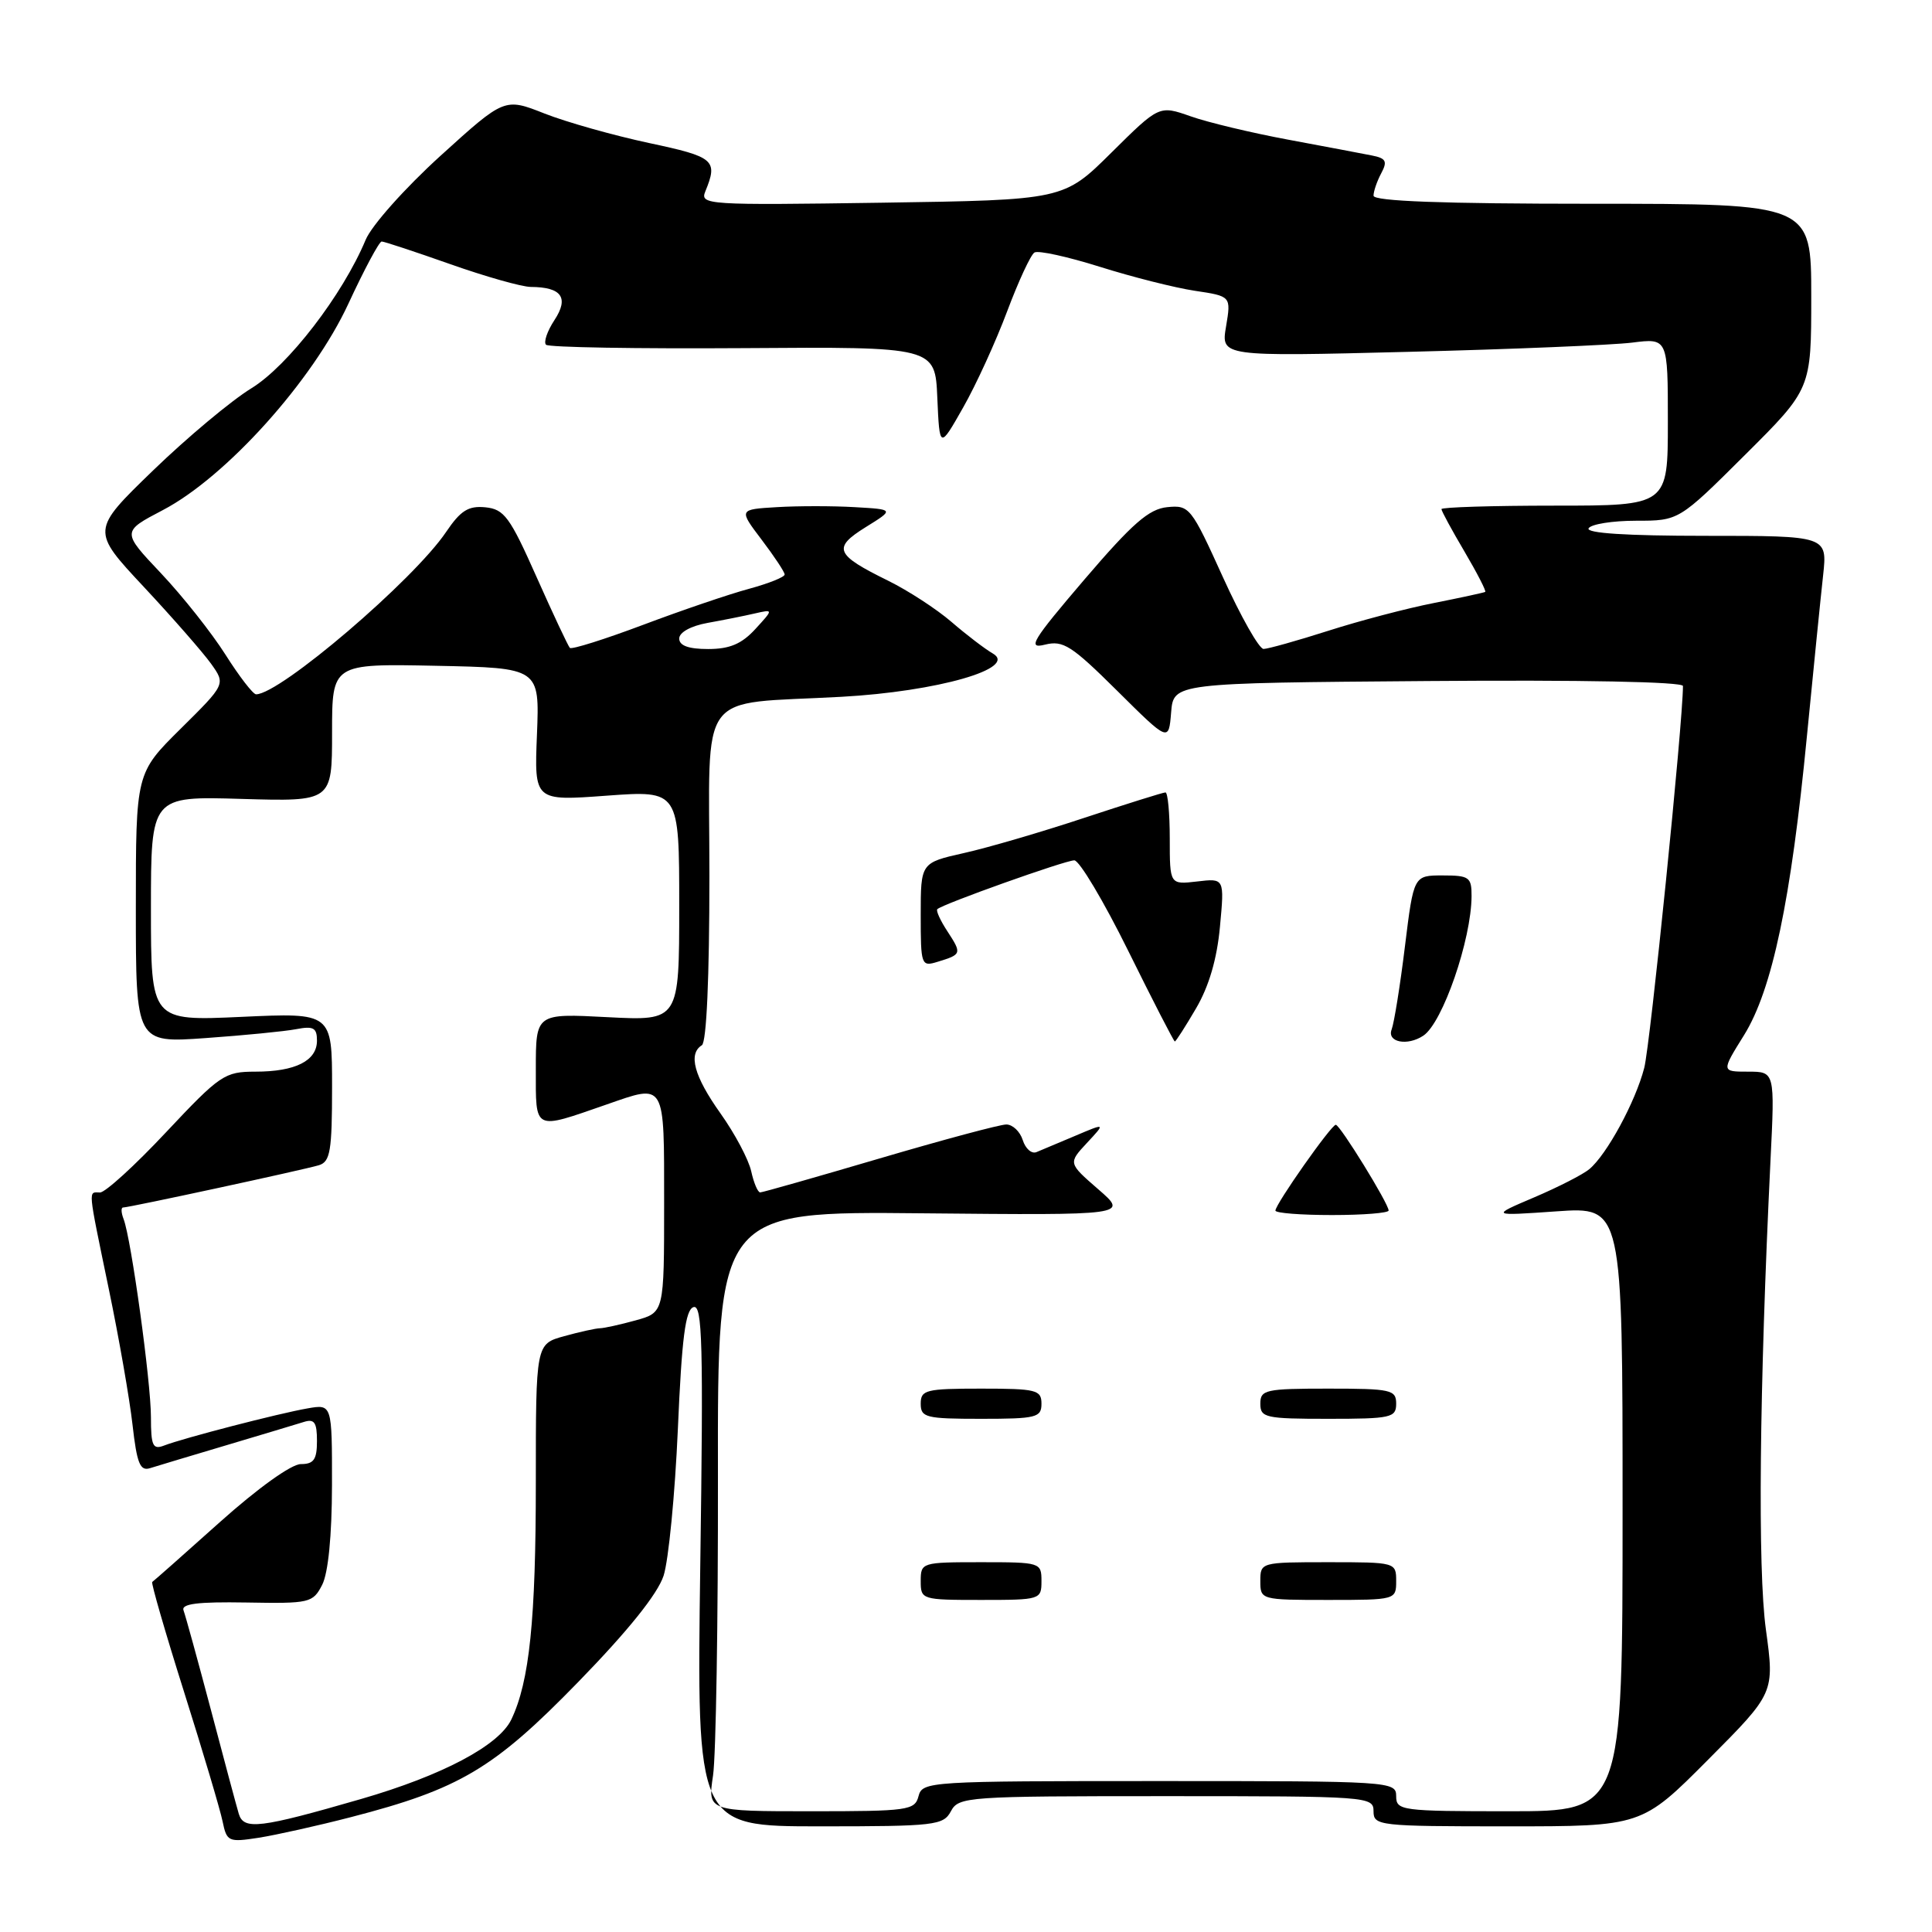 <?xml version="1.0" encoding="UTF-8" standalone="no"?>
<!DOCTYPE svg PUBLIC "-//W3C//DTD SVG 1.1//EN" "http://www.w3.org/Graphics/SVG/1.1/DTD/svg11.dtd" >
<svg xmlns="http://www.w3.org/2000/svg" xmlns:xlink="http://www.w3.org/1999/xlink" version="1.1" viewBox="0 0 256 256">
 <g >
 <path fill="currentColor"
d=" M 46.50 240.78 C 60.89 237.06 65.43 234.37 76.61 222.88 C 83.25 216.06 87.13 211.22 87.93 208.79 C 88.59 206.74 89.44 198.00 89.82 189.37 C 90.34 177.30 90.82 173.55 91.89 173.20 C 93.07 172.81 93.21 178.08 92.79 207.37 C 92.31 242.00 92.31 242.00 108.62 242.00 C 123.91 242.00 125.00 241.87 126.00 240.00 C 127.03 238.07 128.09 238.00 154.54 238.00 C 181.33 238.00 182.00 238.05 182.00 240.00 C 182.00 241.92 182.67 242.00 199.77 242.00 C 217.54 242.00 217.54 242.00 226.34 233.16 C 235.14 224.32 235.14 224.32 233.99 215.92 C 232.89 207.88 233.12 184.20 234.60 153.75 C 235.18 142.00 235.18 142.00 231.63 142.00 C 228.08 142.00 228.08 142.00 231.09 137.17 C 234.83 131.15 237.32 119.31 239.43 97.50 C 240.29 88.70 241.25 79.14 241.57 76.25 C 242.14 71.00 242.14 71.00 226.01 71.00 C 215.51 71.00 210.10 70.65 210.50 70.00 C 210.84 69.45 213.67 69.00 216.79 69.00 C 222.46 69.00 222.46 69.00 231.23 60.27 C 240.00 51.54 240.00 51.54 240.00 39.27 C 240.00 27.00 240.00 27.00 211.00 27.00 C 191.14 27.00 182.00 26.66 182.00 25.93 C 182.00 25.35 182.46 24.01 183.02 22.96 C 183.87 21.37 183.66 20.97 181.77 20.60 C 180.52 20.35 175.54 19.41 170.71 18.51 C 165.87 17.61 160.04 16.22 157.76 15.41 C 153.60 13.95 153.60 13.95 147.27 20.22 C 140.94 26.50 140.94 26.50 116.82 26.86 C 93.65 27.20 92.73 27.14 93.46 25.36 C 95.16 21.21 94.67 20.79 86.00 18.95 C 81.33 17.95 75.10 16.20 72.17 15.05 C 66.85 12.95 66.85 12.95 58.36 20.65 C 53.65 24.93 49.24 29.88 48.45 31.78 C 45.40 39.08 38.17 48.47 33.31 51.45 C 30.66 53.07 24.80 57.97 20.28 62.34 C 12.07 70.29 12.07 70.29 19.05 77.76 C 22.89 81.87 26.90 86.46 27.97 87.95 C 29.90 90.66 29.90 90.66 23.95 96.55 C 18.00 102.44 18.00 102.44 18.00 120.32 C 18.00 138.21 18.00 138.21 27.25 137.55 C 32.34 137.19 37.74 136.66 39.25 136.37 C 41.53 135.93 42.00 136.19 42.00 137.89 C 42.00 140.56 39.15 142.00 33.84 142.00 C 29.77 142.00 29.16 142.41 22.02 150.01 C 17.89 154.42 13.94 158.02 13.25 158.01 C 11.67 158.00 11.59 157.13 14.42 170.82 C 15.76 177.26 17.17 185.34 17.56 188.79 C 18.14 193.92 18.56 194.96 19.88 194.54 C 20.77 194.26 25.32 192.89 30.00 191.50 C 34.67 190.11 39.29 188.72 40.25 188.42 C 41.66 187.97 42.00 188.47 42.00 190.93 C 42.00 193.40 41.58 194.00 39.86 194.00 C 38.61 194.00 34.16 197.19 29.11 201.71 C 24.38 205.95 20.35 209.51 20.17 209.62 C 20.00 209.73 21.89 216.27 24.38 224.16 C 26.87 232.05 29.17 239.77 29.49 241.33 C 30.05 244.04 30.27 244.13 34.29 243.51 C 36.61 243.14 42.10 241.92 46.50 240.78 Z  M 31.64 240.34 C 31.34 239.33 29.67 233.12 27.94 226.54 C 26.20 219.97 24.57 214.05 24.32 213.39 C 23.98 212.51 26.18 212.23 32.63 212.34 C 41.05 212.49 41.45 212.40 42.69 210.00 C 43.49 208.43 43.98 203.51 43.99 196.78 C 44.00 186.05 44.00 186.05 40.75 186.62 C 36.94 187.28 24.28 190.56 21.75 191.54 C 20.25 192.12 20.00 191.59 20.00 187.78 C 20.00 183.11 17.39 164.17 16.38 161.54 C 16.05 160.69 16.02 160.00 16.31 160.00 C 17.12 160.00 40.26 155.00 42.25 154.40 C 43.76 153.94 44.00 152.53 44.00 144.03 C 44.00 134.19 44.00 134.19 32.00 134.74 C 20.00 135.29 20.00 135.29 20.00 120.40 C 20.00 105.50 20.00 105.50 32.00 105.86 C 44.00 106.21 44.00 106.21 44.00 97.08 C 44.00 87.94 44.00 87.94 57.75 88.22 C 71.50 88.50 71.50 88.50 71.15 97.32 C 70.79 106.14 70.79 106.14 80.40 105.43 C 90.00 104.73 90.00 104.73 90.00 120.00 C 90.00 135.27 90.00 135.27 80.50 134.78 C 71.00 134.28 71.00 134.28 71.00 141.66 C 71.00 149.94 70.61 149.74 80.38 146.35 C 88.23 143.62 88.00 143.21 88.00 159.45 C 88.00 173.91 88.00 173.91 84.25 174.95 C 82.19 175.52 80.05 175.99 79.50 176.00 C 78.95 176.01 76.81 176.48 74.75 177.05 C 71.00 178.09 71.00 178.09 71.00 196.41 C 71.00 214.65 70.16 222.81 67.75 227.85 C 66.10 231.29 58.63 235.25 47.87 238.37 C 34.43 242.26 32.29 242.52 31.64 240.34 Z  M 94.48 235.28 C 94.87 232.68 95.16 214.79 95.13 195.53 C 95.08 160.50 95.08 160.50 122.29 160.77 C 149.50 161.03 149.50 161.03 145.52 157.58 C 141.54 154.12 141.54 154.12 144.02 151.45 C 146.50 148.79 146.50 148.79 142.50 150.49 C 140.30 151.42 137.98 152.40 137.34 152.66 C 136.70 152.93 135.88 152.21 135.52 151.07 C 135.16 149.93 134.18 149.00 133.34 149.00 C 132.50 149.00 124.95 151.03 116.55 153.50 C 108.16 155.97 101.04 158.00 100.73 158.00 C 100.41 158.00 99.88 156.74 99.54 155.20 C 99.20 153.65 97.37 150.20 95.46 147.52 C 91.97 142.61 91.16 139.64 93.00 138.50 C 93.62 138.12 94.00 129.53 94.00 116.07 C 94.00 90.85 92.12 93.40 111.50 92.33 C 124.21 91.63 134.95 88.55 131.55 86.59 C 130.51 85.99 128.05 84.11 126.08 82.41 C 124.11 80.71 120.34 78.26 117.71 76.96 C 110.65 73.49 110.28 72.61 114.71 69.85 C 118.50 67.50 118.50 67.50 113.25 67.20 C 110.36 67.03 105.72 67.03 102.94 67.20 C 97.88 67.50 97.88 67.50 100.91 71.50 C 102.58 73.70 103.96 75.78 103.97 76.12 C 103.99 76.46 101.86 77.31 99.25 78.02 C 96.64 78.72 90.33 80.87 85.23 82.79 C 80.12 84.71 75.75 86.09 75.51 85.85 C 75.28 85.61 73.29 81.38 71.10 76.46 C 67.56 68.49 66.81 67.47 64.31 67.22 C 62.06 67.00 61.03 67.65 59.11 70.49 C 54.81 76.87 37.10 92.00 33.93 92.00 C 33.53 92.00 31.71 89.64 29.88 86.75 C 28.05 83.86 24.21 79.01 21.34 75.97 C 16.12 70.45 16.12 70.45 21.58 67.59 C 29.98 63.19 41.44 50.44 46.16 40.25 C 48.26 35.71 50.25 32.00 50.57 32.00 C 50.90 32.00 54.98 33.35 59.66 35.00 C 64.33 36.65 69.14 38.01 70.33 38.02 C 74.42 38.04 75.42 39.44 73.47 42.41 C 72.51 43.87 72.01 45.34 72.35 45.68 C 72.69 46.03 84.43 46.22 98.44 46.13 C 123.91 45.95 123.91 45.95 124.20 52.72 C 124.50 59.50 124.50 59.50 127.62 54.00 C 129.34 50.98 131.96 45.24 133.45 41.26 C 134.95 37.27 136.57 33.76 137.07 33.46 C 137.56 33.15 141.46 34.01 145.73 35.35 C 150.01 36.70 155.67 38.13 158.32 38.53 C 163.13 39.25 163.13 39.25 162.46 43.25 C 161.78 47.25 161.78 47.25 186.64 46.62 C 200.31 46.28 213.64 45.72 216.25 45.40 C 221.00 44.80 221.00 44.80 221.00 55.90 C 221.00 67.00 221.00 67.00 206.00 67.00 C 197.75 67.00 191.00 67.21 191.00 67.46 C 191.00 67.71 192.37 70.24 194.05 73.08 C 195.72 75.92 196.96 78.33 196.80 78.43 C 196.63 78.53 193.58 79.19 190.01 79.90 C 186.43 80.60 180.13 82.26 176.01 83.58 C 171.88 84.90 168.02 85.98 167.43 85.99 C 166.84 85.99 164.41 81.70 162.03 76.45 C 157.84 67.21 157.60 66.91 154.67 67.20 C 152.24 67.44 150.05 69.35 143.68 76.80 C 136.76 84.90 136.08 86.02 138.46 85.42 C 140.87 84.82 141.98 85.53 148.02 91.52 C 154.86 98.31 154.86 98.31 155.18 94.40 C 155.50 90.50 155.50 90.50 189.25 90.24 C 209.53 90.08 223.00 90.34 223.00 90.90 C 223.00 95.69 218.67 138.43 217.87 141.50 C 216.71 146.00 212.90 153.01 210.58 154.93 C 209.74 155.63 206.45 157.31 203.28 158.66 C 197.50 161.12 197.50 161.12 206.25 160.51 C 215.00 159.90 215.00 159.90 215.00 199.95 C 215.00 240.00 215.00 240.00 200.00 240.00 C 185.67 240.00 185.00 239.91 185.00 238.00 C 185.00 236.04 184.33 236.00 153.62 236.00 C 123.07 236.00 122.22 236.05 121.71 238.00 C 121.22 239.88 120.35 240.00 107.48 240.00 C 93.77 240.00 93.77 240.00 94.48 235.28 Z  M 138.00 209.50 C 138.00 207.04 137.87 207.00 130.00 207.00 C 122.13 207.00 122.00 207.04 122.00 209.50 C 122.00 211.96 122.13 212.00 130.00 212.00 C 137.87 212.00 138.00 211.96 138.00 209.50 Z  M 185.00 209.50 C 185.00 207.02 184.93 207.00 176.00 207.00 C 167.07 207.00 167.00 207.02 167.00 209.50 C 167.00 211.98 167.07 212.00 176.00 212.00 C 184.93 212.00 185.00 211.98 185.00 209.50 Z  M 138.00 186.00 C 138.00 184.17 137.33 184.00 130.00 184.00 C 122.67 184.00 122.00 184.17 122.00 186.00 C 122.00 187.83 122.67 188.00 130.00 188.00 C 137.33 188.00 138.00 187.83 138.00 186.00 Z  M 185.00 186.00 C 185.00 184.15 184.33 184.00 176.00 184.00 C 167.67 184.00 167.00 184.15 167.00 186.00 C 167.00 187.85 167.67 188.00 176.00 188.00 C 184.33 188.00 185.00 187.85 185.00 186.00 Z  M 184.00 160.40 C 184.00 159.49 177.57 149.06 177.00 149.04 C 176.41 149.02 169.00 159.56 169.00 160.41 C 169.00 160.74 172.38 161.00 176.50 161.00 C 180.62 161.00 184.00 160.73 184.00 160.40 Z  M 158.48 133.62 C 160.19 130.71 161.26 127.06 161.65 122.80 C 162.25 116.37 162.25 116.37 158.63 116.80 C 155.00 117.22 155.00 117.22 155.00 111.11 C 155.00 107.75 154.74 105.00 154.43 105.00 C 154.12 105.00 149.28 106.52 143.67 108.37 C 138.06 110.23 130.89 112.33 127.74 113.03 C 122.00 114.32 122.00 114.32 122.00 121.23 C 122.00 127.93 122.07 128.11 124.25 127.44 C 127.43 126.47 127.46 126.36 125.56 123.44 C 124.61 122.00 124.00 120.67 124.20 120.47 C 124.87 119.80 141.14 114.00 142.35 114.00 C 143.02 114.00 146.24 119.40 149.50 126.00 C 152.76 132.60 155.54 138.00 155.67 138.00 C 155.81 138.00 157.07 136.03 158.48 133.62 Z  M 188.60 137.23 C 191.16 135.53 194.96 124.51 194.99 118.75 C 195.00 116.23 194.69 116.00 191.16 116.00 C 187.32 116.00 187.32 116.00 186.16 125.41 C 185.53 130.58 184.73 135.53 184.40 136.41 C 183.75 138.10 186.49 138.64 188.60 137.23 Z  M 90.00 84.61 C 90.00 83.79 91.54 82.94 93.75 82.54 C 95.81 82.17 98.62 81.61 100.00 81.29 C 102.50 80.72 102.50 80.72 100.08 83.36 C 98.27 85.33 96.68 86.00 93.83 86.00 C 91.23 86.00 90.00 85.55 90.00 84.61 Z "/>
</g>
</svg>